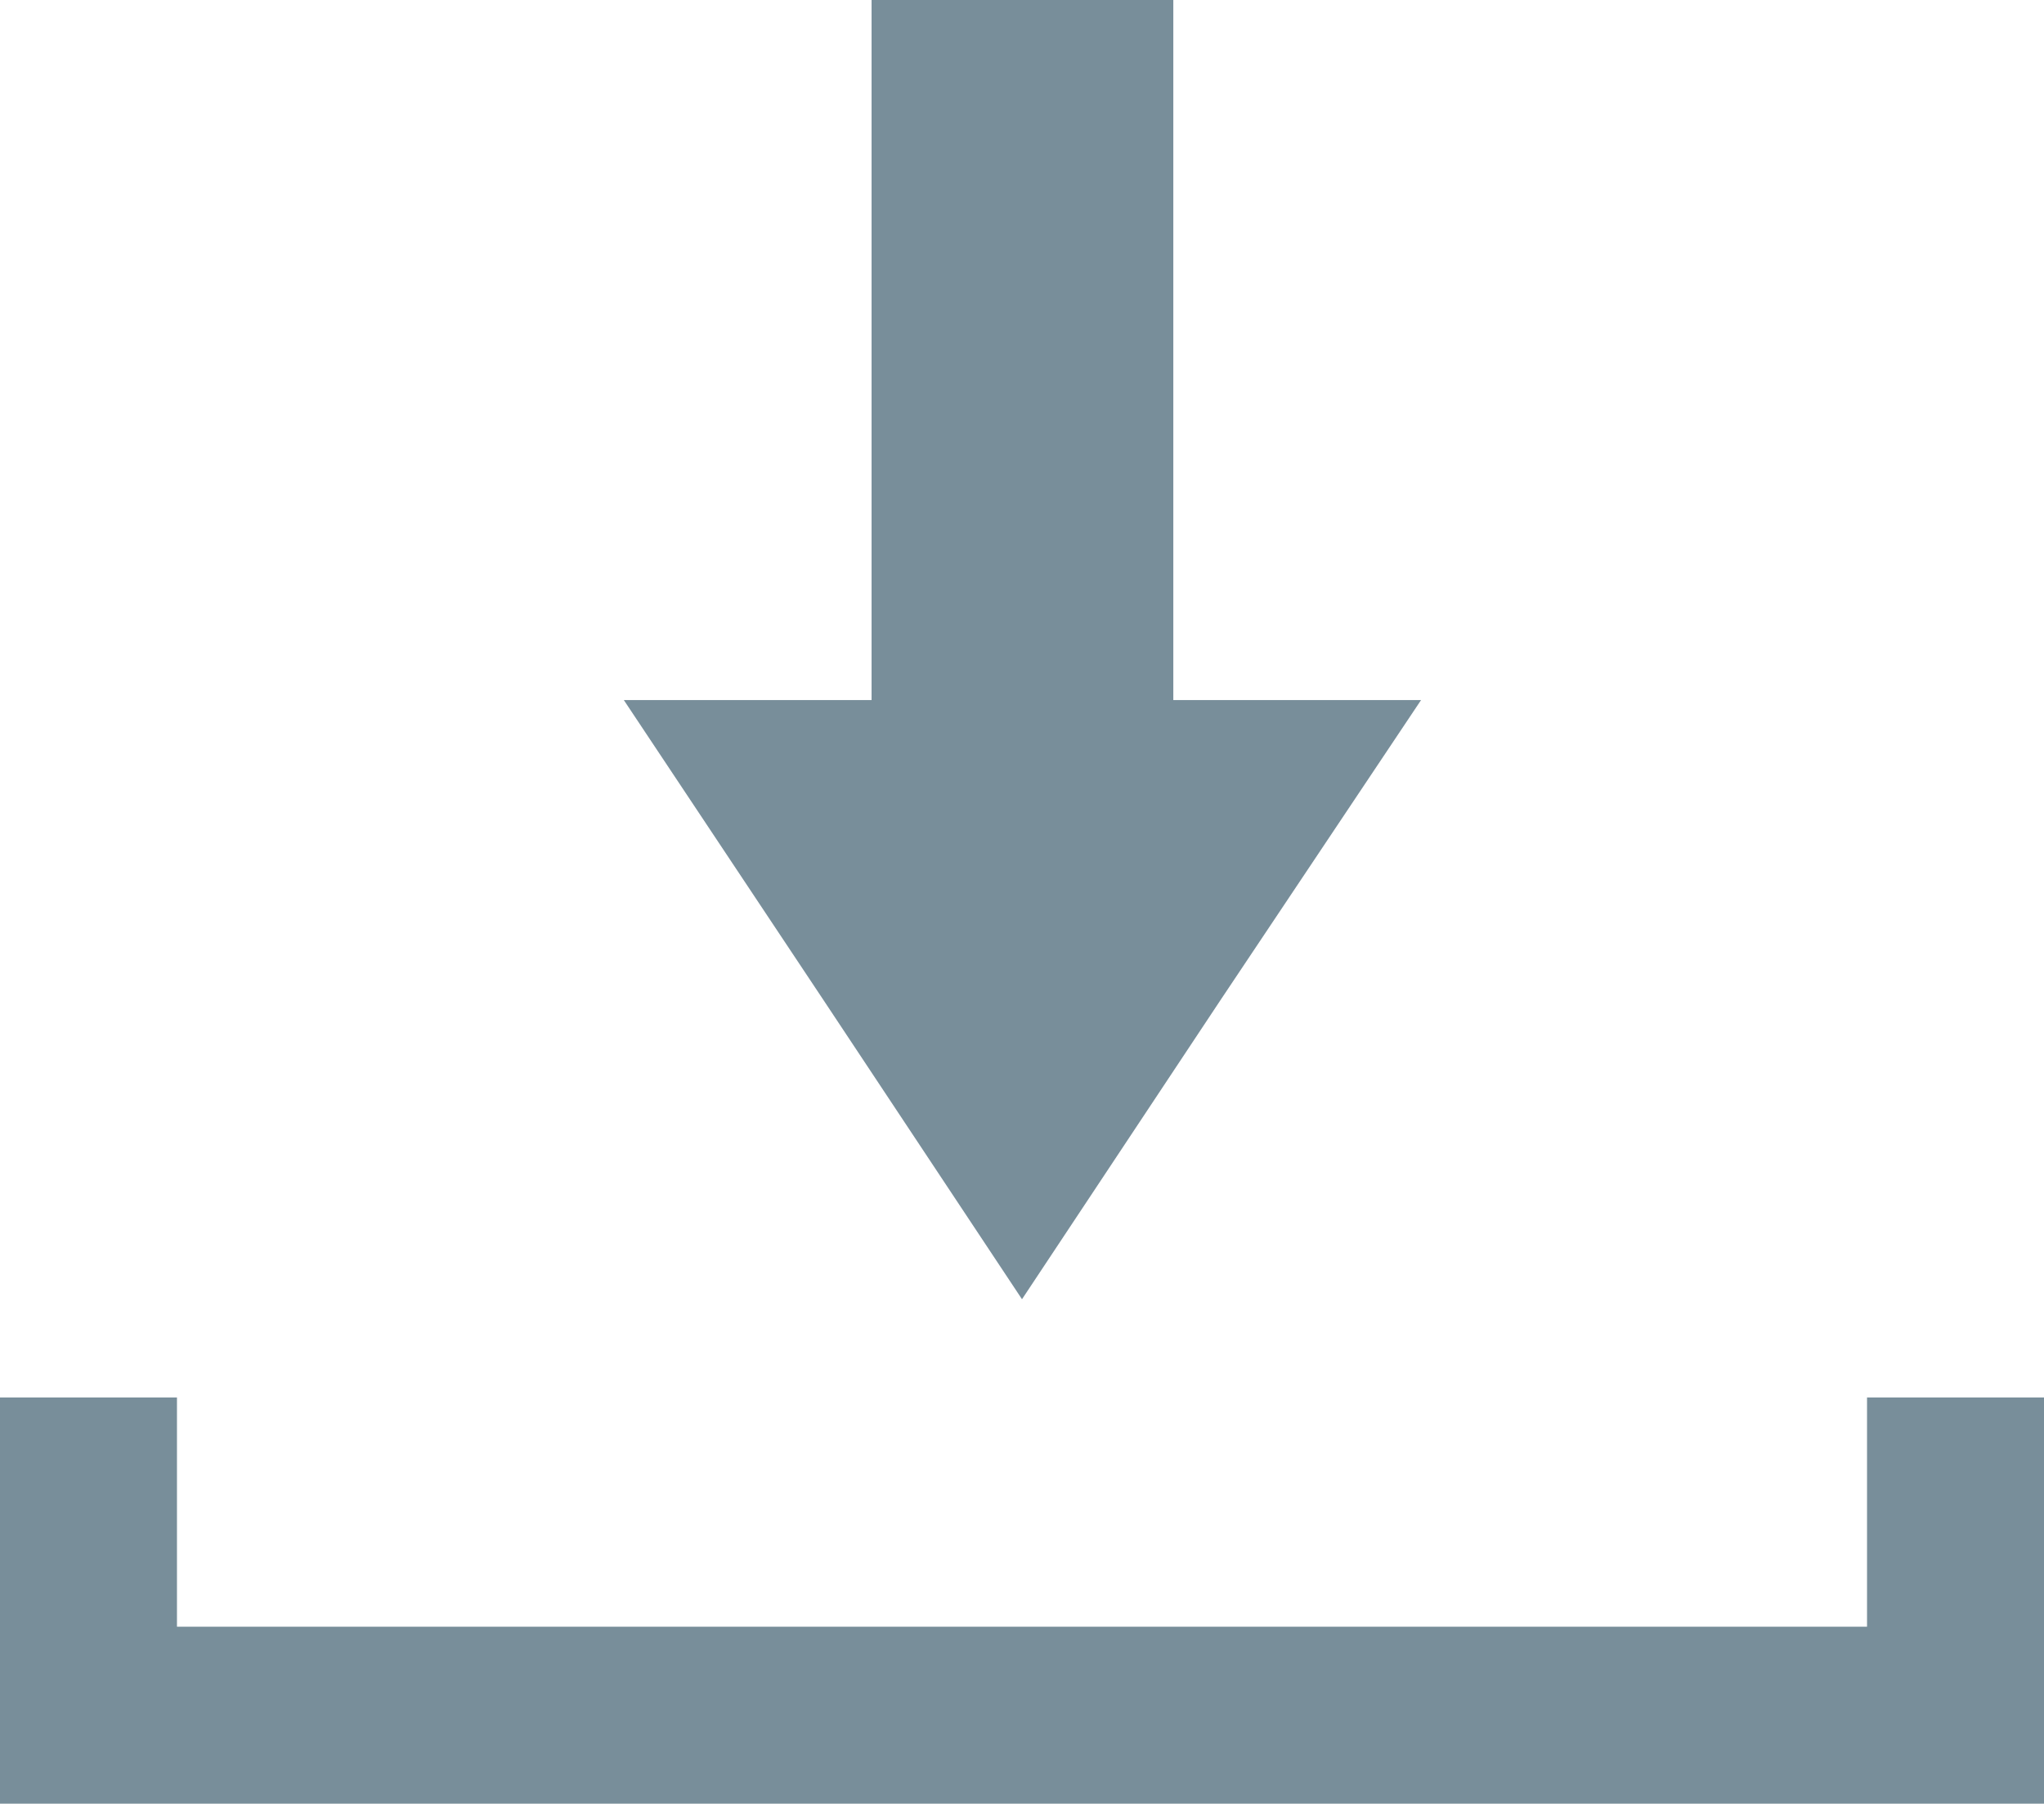 <?xml version="1.0" encoding="UTF-8"?>
<svg id="Recording" xmlns="http://www.w3.org/2000/svg" viewBox="0 0 23.1 20.38">
  <defs>
    <style>
      .cls-1 {
        fill: #788e9a;
      }

      .cls-2 {
        fill: none;
        stroke: #788e9a;
        stroke-miterlimit: 10;
        stroke-width: 2px;
      }
    </style>
  </defs>
  <polyline class="cls-2" points="22.1 15.79 22.1 19.38 1 19.38 1 15.79"/>
  <polygon class="cls-1" points="13.26 7.91 13.26 0 9.85 0 9.85 7.91 7.05 7.91 9.3 11.29 11.55 14.68 13.8 11.29 16.06 7.91 13.26 7.91"/>
</svg>
